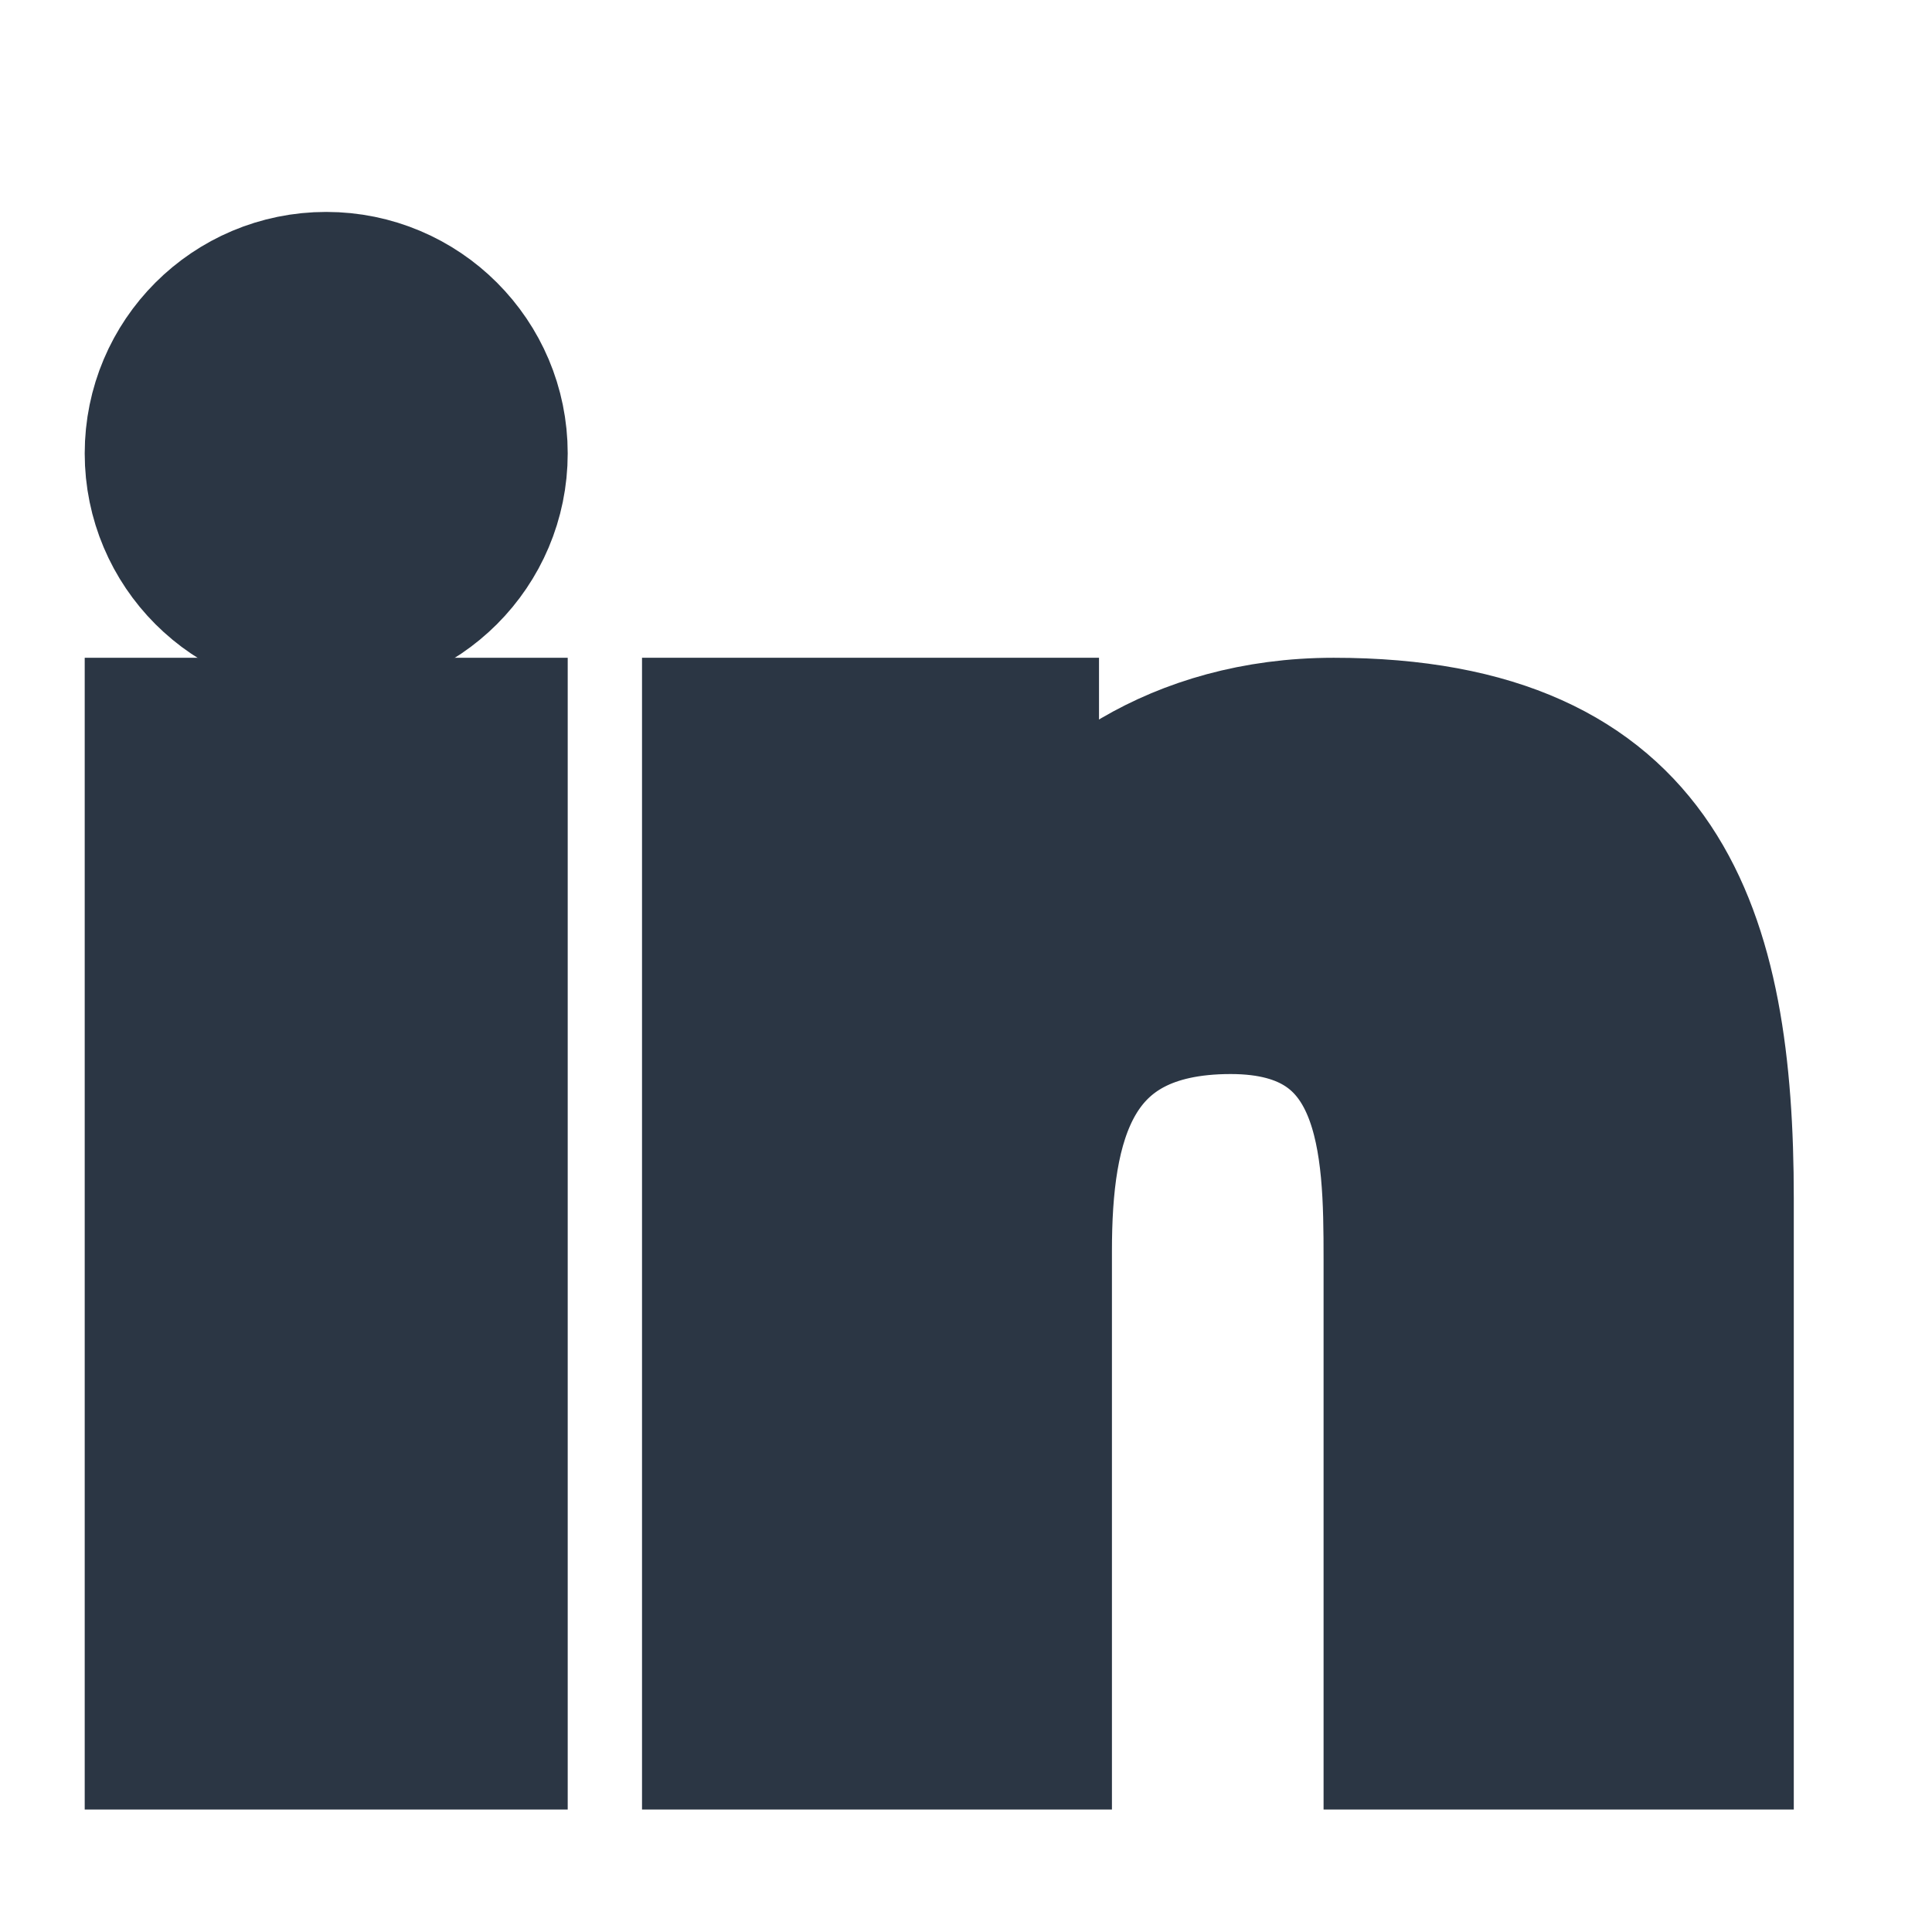 <?xml version="1.0" encoding="UTF-8" standalone="no"?><svg width='13' height='13' viewBox='0 0 13 13' fill='none' xmlns='http://www.w3.org/2000/svg'>
<path d='M4.82 4.926H6.895V5.99H6.925C7.214 5.472 7.921 4.926 8.974 4.926C11.165 4.926 11.57 6.29 11.57 8.063V11.676H9.406V8.473C9.406 7.709 9.391 6.727 8.281 6.727C7.154 6.727 6.982 7.559 6.982 8.418V11.676H4.82V4.926Z' fill='#2B3644'/>
<path d='M1.07 4.926H3.32V11.676H1.07V4.926Z' fill='#2B3644'/>
<path d='M3.32 3.051C3.32 3.672 2.816 4.176 2.195 4.176C1.573 4.176 1.07 3.672 1.07 3.051C1.07 2.429 1.573 1.926 2.195 1.926C2.816 1.926 3.32 2.429 3.32 3.051Z' fill='#2B3644'/>
<path d='M4.82 4.926H6.895V5.99H6.925C7.214 5.472 7.921 4.926 8.974 4.926C11.165 4.926 11.57 6.29 11.57 8.063V11.676H9.406V8.473C9.406 7.709 9.391 6.727 8.281 6.727C7.154 6.727 6.982 7.559 6.982 8.418V11.676H4.82V4.926Z' stroke='#2B3644'/>
<path d='M1.07 4.926H3.32V11.676H1.07V4.926Z' stroke='#2B3644'/>
<path d='M3.32 3.051C3.32 3.672 2.816 4.176 2.195 4.176C1.573 4.176 1.07 3.672 1.07 3.051C1.07 2.429 1.573 1.926 2.195 1.926C2.816 1.926 3.32 2.429 3.32 3.051Z' stroke='#2B3644'/>
</svg>

